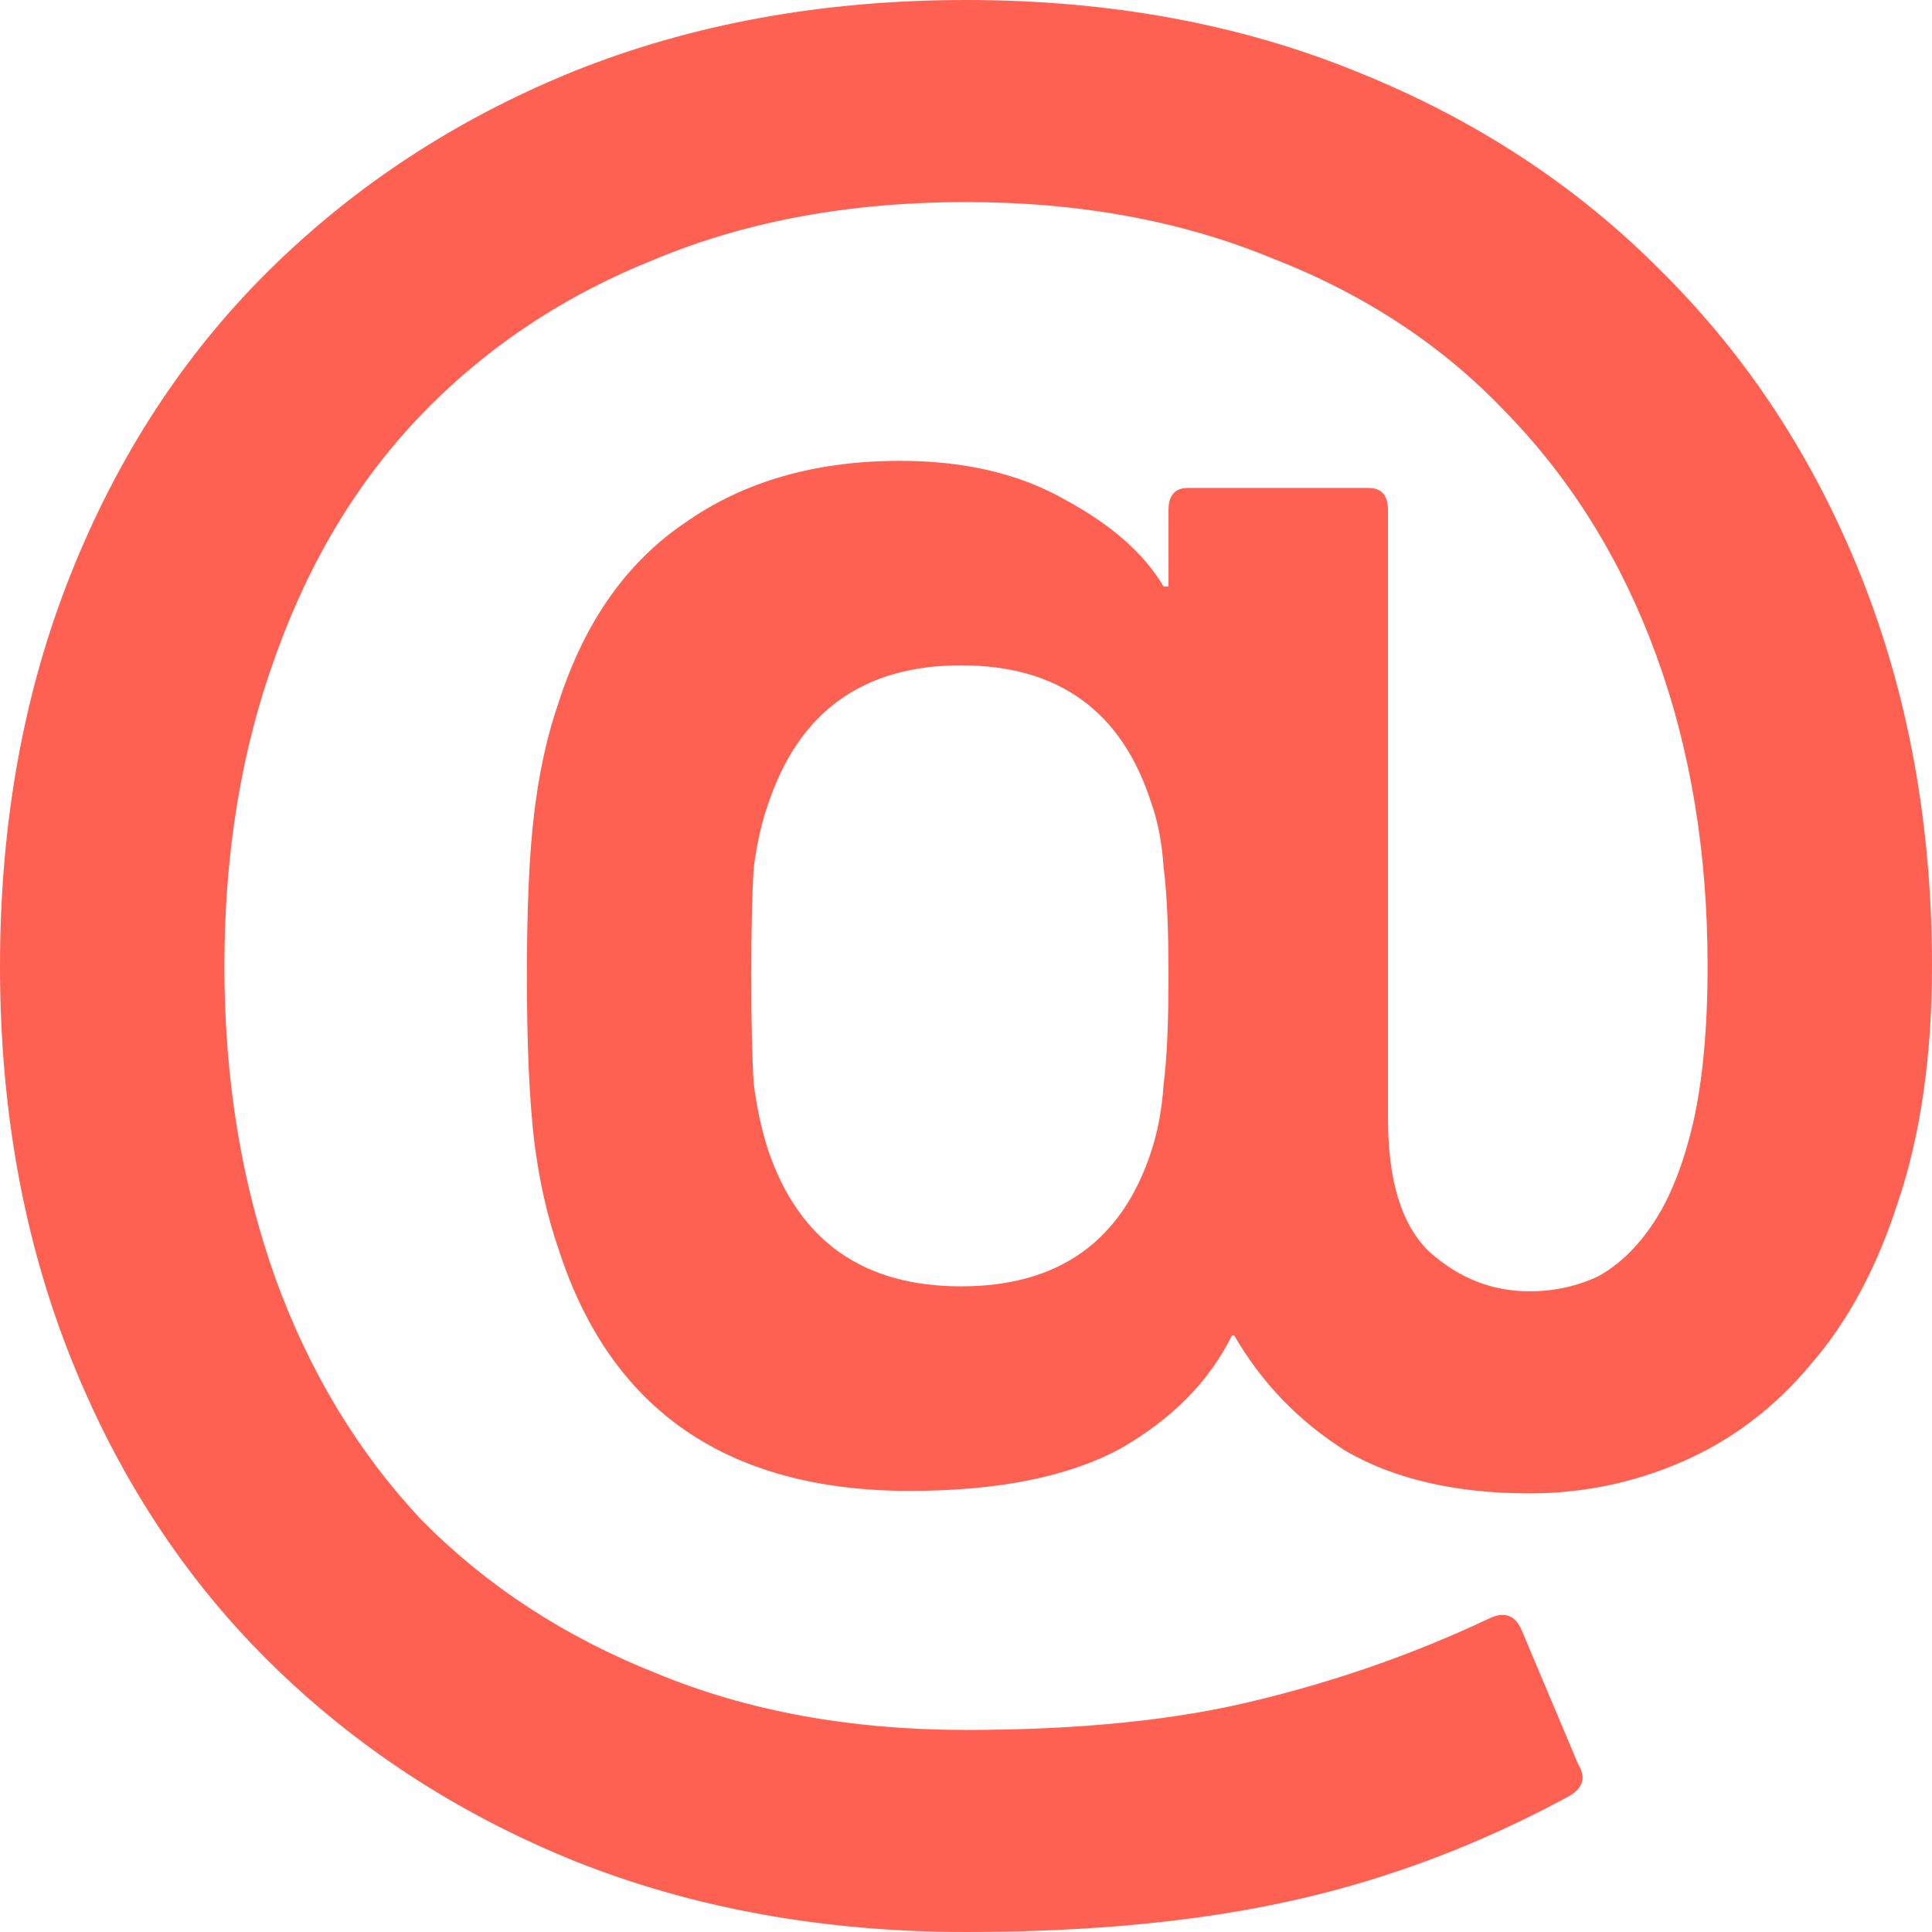 <svg width="32" height="32" viewBox="0 0 32 32" fill="none" xmlns="http://www.w3.org/2000/svg">
<path d="M0 16C0 13.633 0.391 11.469 1.172 9.51C1.953 7.551 3.044 5.878 4.444 4.49C5.872 3.075 7.556 1.973 9.495 1.184C11.461 0.395 13.63 0 16 0C18.37 0 20.525 0.395 22.465 1.184C24.431 1.973 26.114 3.075 27.515 4.49C28.943 5.905 30.047 7.592 30.828 9.551C31.609 11.51 32 13.66 32 16C32 17.497 31.811 18.803 31.434 19.918C31.084 21.007 30.599 21.905 29.98 22.612C29.387 23.32 28.687 23.85 27.879 24.204C27.071 24.558 26.222 24.735 25.333 24.735C24.121 24.735 23.111 24.503 22.303 24.041C21.522 23.551 20.902 22.912 20.444 22.122H20.404C20.027 22.884 19.407 23.51 18.546 24C17.683 24.463 16.525 24.694 15.071 24.694C12.054 24.694 10.114 23.36 9.253 20.694C9.064 20.15 8.929 19.551 8.848 18.898C8.768 18.218 8.727 17.306 8.727 16.163C8.727 15.02 8.768 14.122 8.848 13.469C8.929 12.789 9.064 12.177 9.253 11.633C9.684 10.299 10.384 9.306 11.354 8.653C12.323 7.973 13.508 7.633 14.909 7.633C15.986 7.633 16.902 7.85 17.657 8.286C18.411 8.694 18.95 9.17 19.273 9.714H19.354V8.449C19.354 8.204 19.461 8.082 19.677 8.082H22.667C22.882 8.082 22.99 8.204 22.99 8.449V18.531C22.99 19.565 23.219 20.299 23.677 20.735C24.162 21.17 24.714 21.388 25.333 21.388C25.737 21.388 26.114 21.306 26.465 21.143C26.815 20.952 27.125 20.653 27.394 20.245C27.663 19.837 27.879 19.293 28.04 18.612C28.202 17.905 28.283 17.034 28.283 16C28.283 14.122 28 12.408 27.434 10.857C26.869 9.306 26.047 7.973 24.97 6.857C23.919 5.742 22.626 4.884 21.091 4.286C19.582 3.66 17.886 3.347 16 3.347C14.088 3.347 12.377 3.66 10.869 4.286C9.36 4.884 8.067 5.742 6.99 6.857C5.939 7.946 5.131 9.279 4.566 10.857C4 12.408 3.717 14.122 3.717 16C3.717 17.878 4 19.605 4.566 21.184C5.131 22.735 5.939 24.068 6.99 25.184C8.067 26.272 9.36 27.116 10.869 27.714C12.377 28.34 14.088 28.653 16 28.653C17.886 28.653 19.488 28.49 20.808 28.163C22.155 27.837 23.434 27.388 24.646 26.816C24.916 26.68 25.104 26.748 25.212 27.02L26.141 29.224C26.276 29.442 26.222 29.619 25.98 29.755C24.525 30.544 23.017 31.116 21.454 31.469C19.892 31.823 18.074 32 16 32C13.63 32 11.461 31.605 9.495 30.816C7.556 30.027 5.872 28.925 4.444 27.51C3.044 26.122 1.953 24.449 1.172 22.49C0.391 20.531 0 18.367 0 16ZM12.727 19.061C13.239 20.558 14.303 21.306 15.919 21.306C17.535 21.306 18.586 20.558 19.071 19.061C19.178 18.735 19.246 18.367 19.273 17.959C19.327 17.551 19.354 16.952 19.354 16.163C19.354 15.374 19.327 14.775 19.273 14.367C19.246 13.959 19.178 13.605 19.071 13.306C18.586 11.782 17.535 11.02 15.919 11.02C14.303 11.02 13.239 11.782 12.727 13.306C12.62 13.605 12.539 13.959 12.485 14.367C12.458 14.775 12.444 15.374 12.444 16.163C12.444 16.952 12.458 17.551 12.485 17.959C12.539 18.367 12.62 18.735 12.727 19.061Z" fill="#FE6152"/>
</svg>
